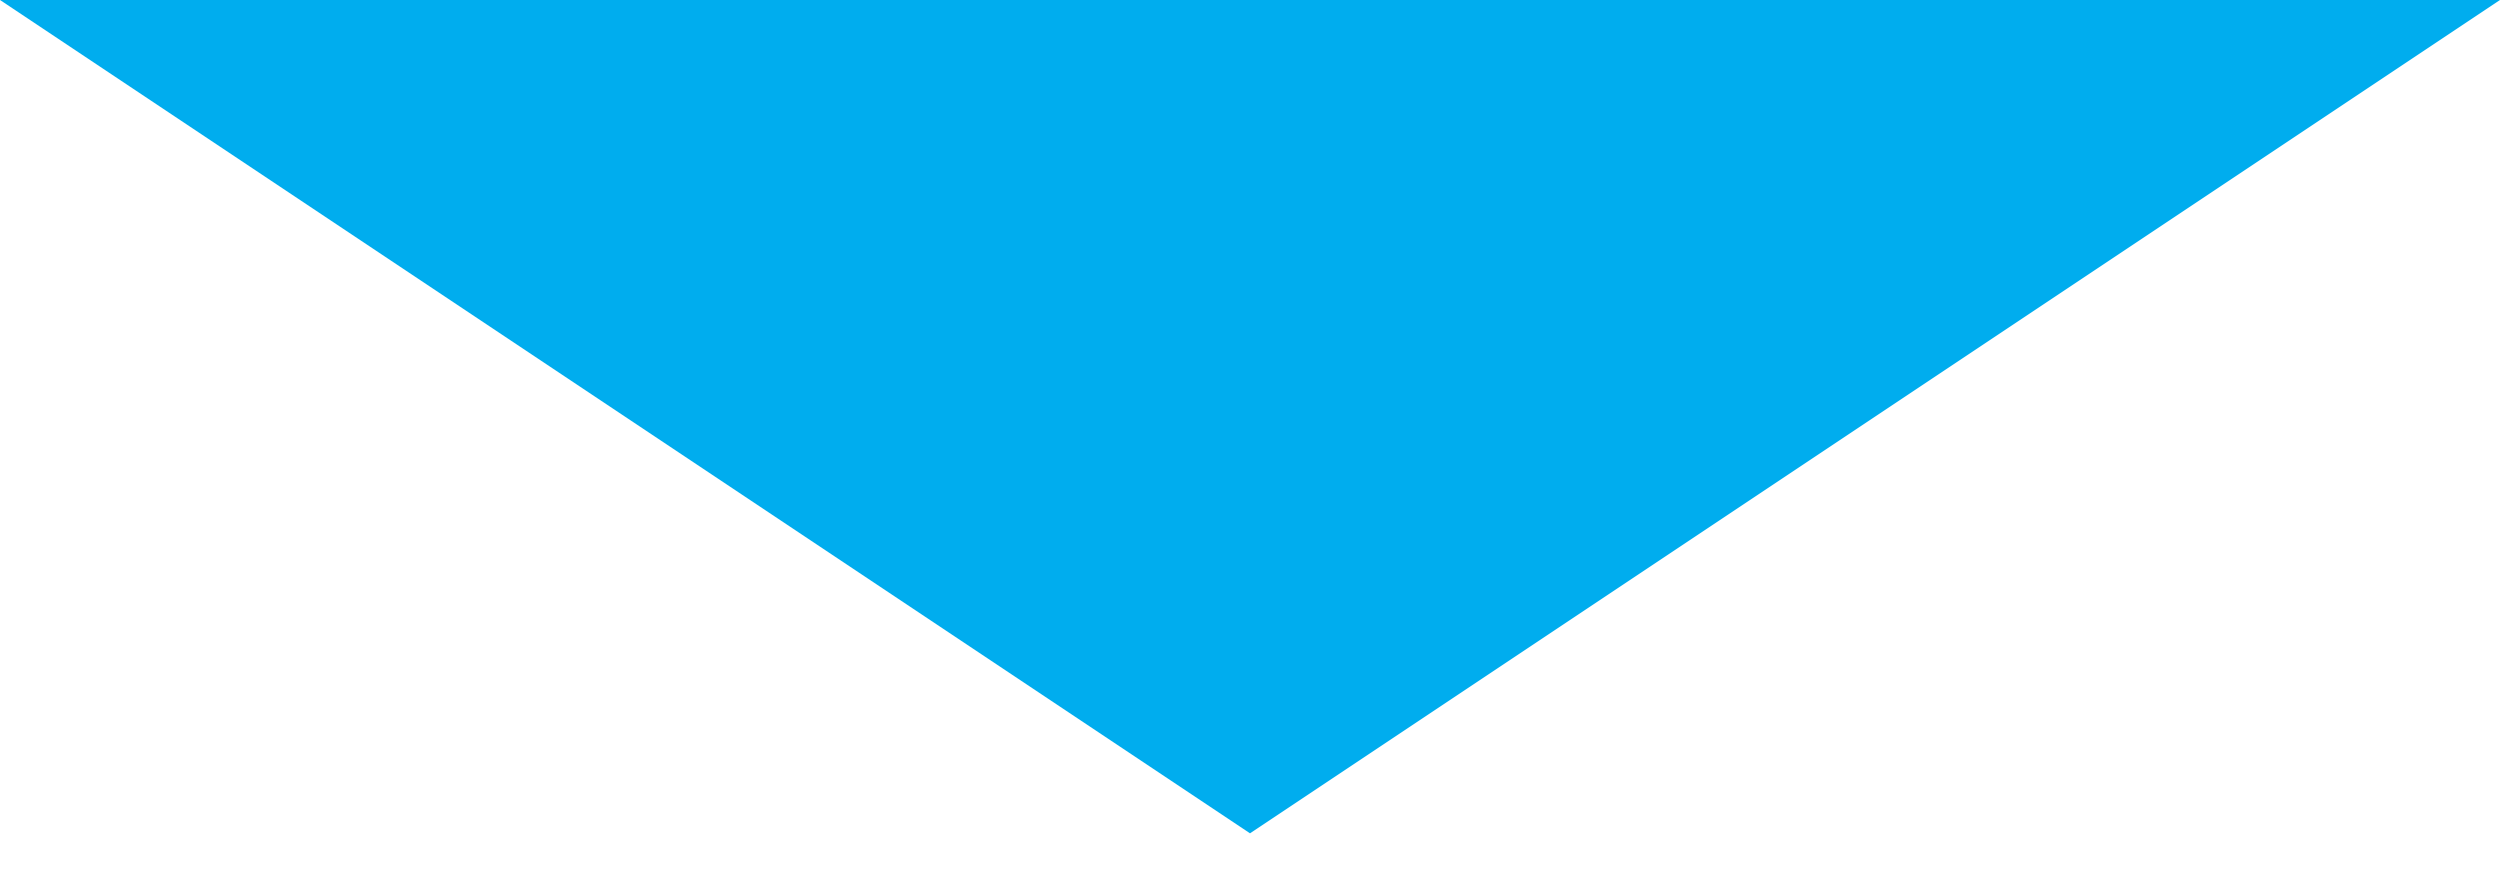 <?xml version="1.0" encoding="utf-8"?>
<!-- Generator: Adobe Illustrator 16.0.0, SVG Export Plug-In . SVG Version: 6.00 Build 0)  -->
<!DOCTYPE svg PUBLIC "-//W3C//DTD SVG 1.1//EN" "http://www.w3.org/Graphics/SVG/1.1/DTD/svg11.dtd">
<svg version="1.1" id="Layer_1" xmlns="http://www.w3.org/2000/svg" xmlns:xlink="http://www.w3.org/1999/xlink" x="0px" y="0px"
	 width="12px" height="4.188px" viewBox="0 0 12 4.188" enable-background="new 0 0 12 4.188" xml:space="preserve">
<polygon fill="#00ADEE" points="12,0 6,4 0,0 0.005,0 12,0 "/>
</svg>
